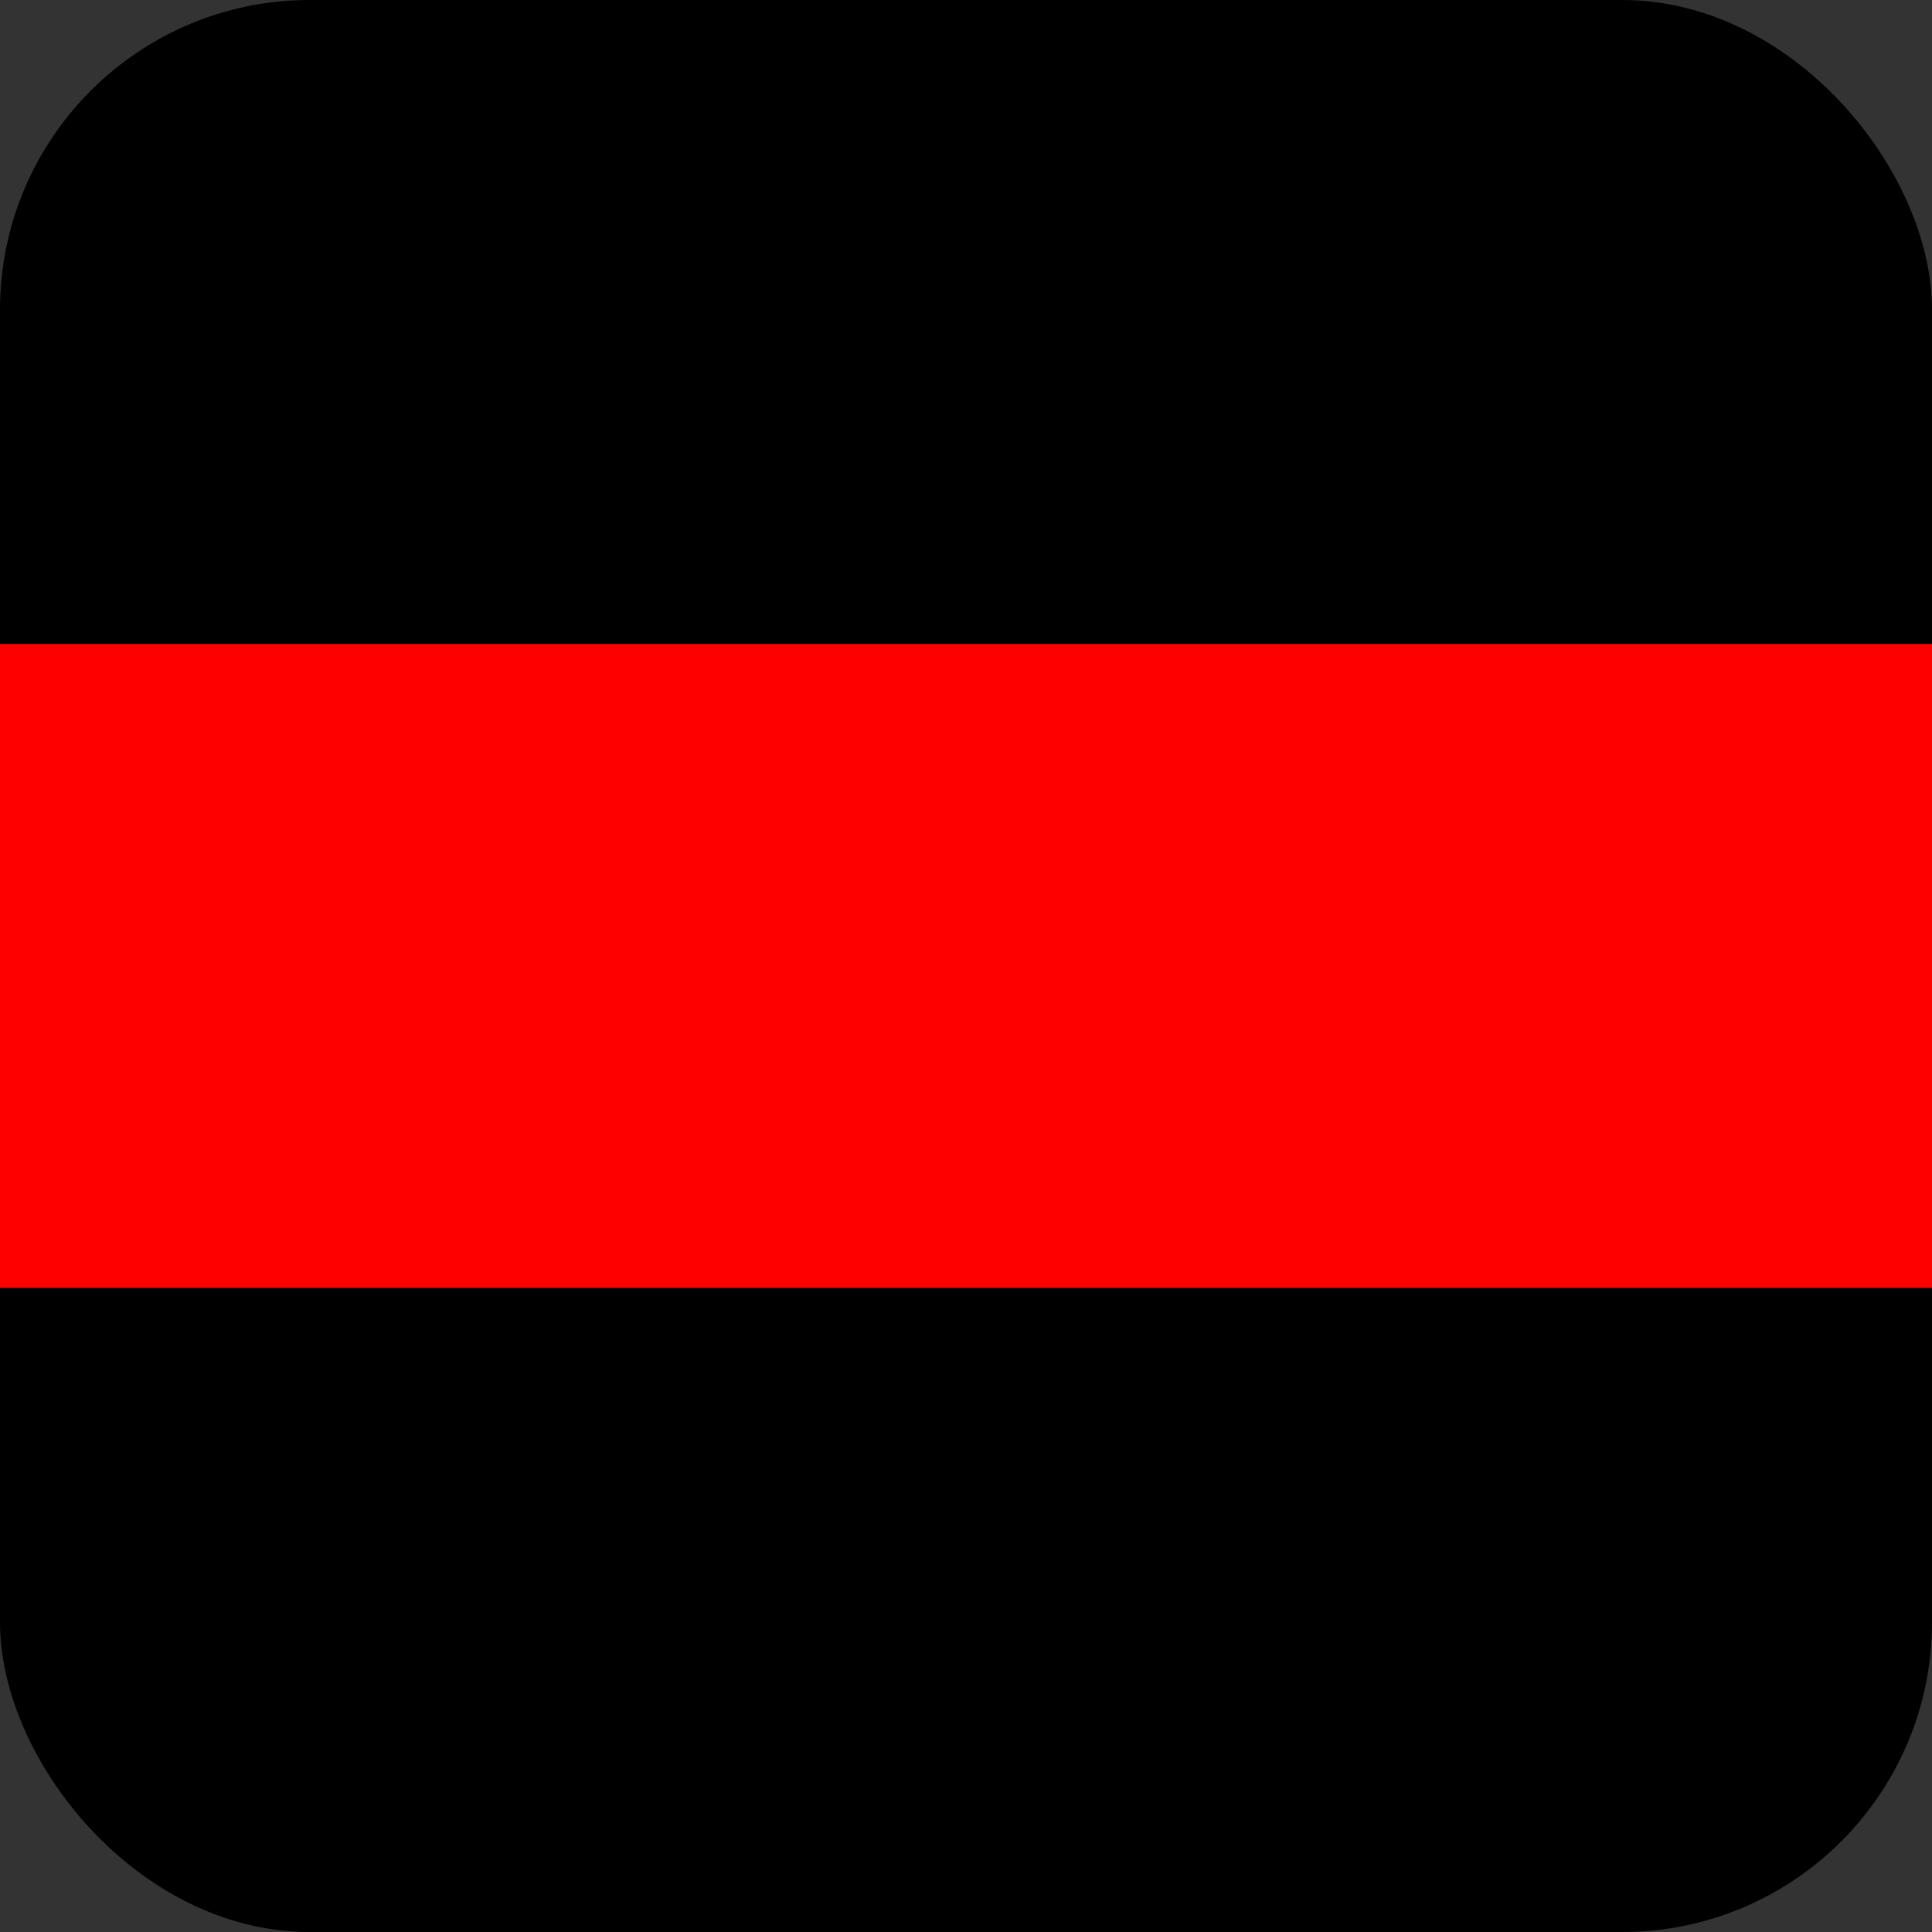 <?xml version="1.0" encoding="UTF-8"?>
<!-- Created with Inkscape (http://www.inkscape.org/) -->
<svg width="48" height="48" version="1.1" viewBox="0 0 12.7 12.7" xmlns="http://www.w3.org/2000/svg">
 <rect x="0" y="0" width="12.7" height="12.7" fill="#333333" stroke="none"/>
 <g>
  <rect width="12.7" height="12.7" ry="2.036" color="#000000" color-rendering="auto" dominant-baseline="auto" image-rendering="auto" shape-rendering="auto" solid-color="#000000" stop-color="#000000" style="font-feature-settings:normal;font-variant-alternates:normal;font-variant-caps:normal;font-variant-east-asian:normal;font-variant-ligatures:normal;font-variant-numeric:normal;font-variant-position:normal;font-variation-settings:normal;inline-size:0;isolation:auto;mix-blend-mode:normal;shape-margin:0;shape-padding:0;text-decoration-color:#000000;text-decoration-line:none;text-decoration-style:solid;text-indent:0;text-orientation:mixed;text-transform:none;white-space:normal"/>
  <rect x="6.9389e-18" y="4.233" width="12.7" height="4.233" fill="#f00"/>
  <path x="3.469447e-18" y="8.467" width="12.7" height="4.233" d="m0 8.467h12.7v2.454a1.779 1.779 135 0 1-1.779 1.779h-9.076a1.845 1.845 45 0 1-1.845-1.845z" fill="#ff0"/>
 </g>
</svg>
